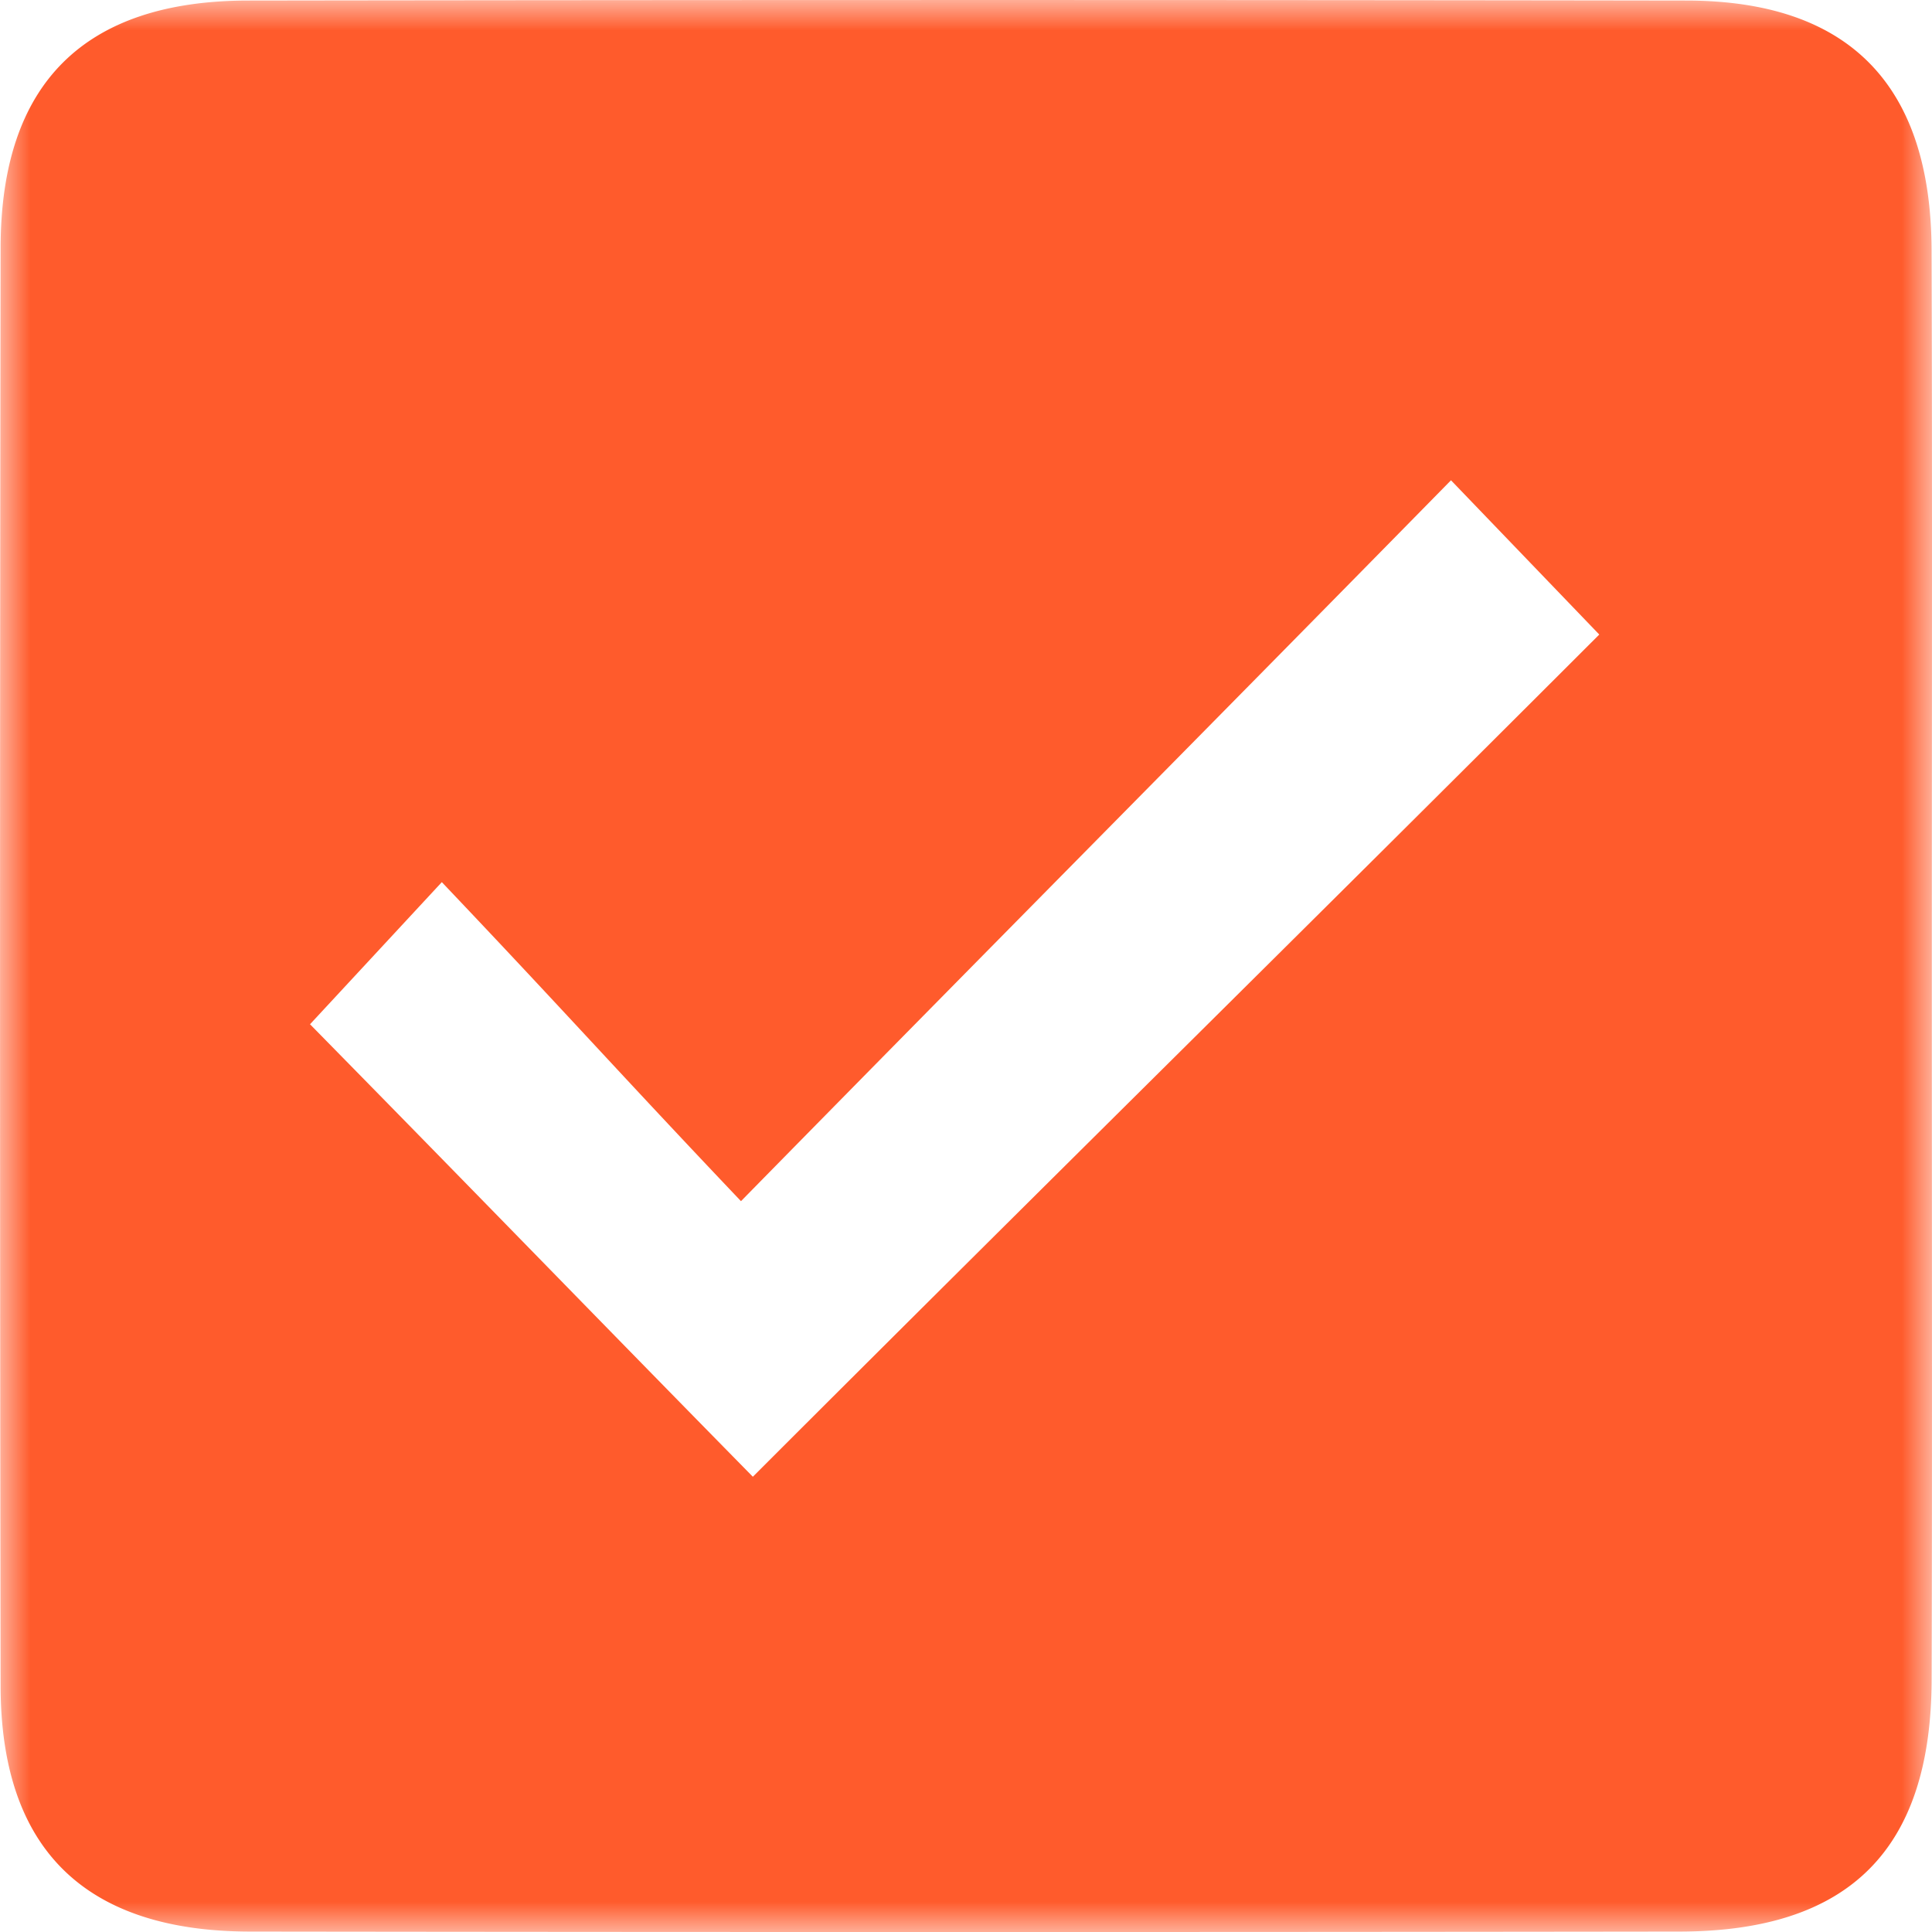 <svg width="32" height="32" viewBox="0 0 32 32" xmlns="http://www.w3.org/2000/svg" xmlns:xlink="http://www.w3.org/1999/xlink">
    <defs>
        <path id="lnhrtgz06a" d="M0 0h32v32H0z"/>
    </defs>
    <g fill="none" fill-rule="evenodd">
        <mask id="c6drp2fecb" fill="#fff">
            <use xlink:href="#lnhrtgz06a"/>
        </mask>
        <path d="M12.469 24.46c5.18-5.179 8.744-8.676 14.02-13.95l-2.456-2.555c-4.483 4.565-7.2 7.296-11.76 11.94-2.066-2.175-2.873-3.093-4.955-5.284l-2.183 2.354c2.918 2.97 4.604 4.715 7.334 7.494zm19.525 3.362c-.009 2.812-1.363 4.168-4.177 4.171-7.891.01-15.783.01-23.675 0C1.406 31.99.014 30.625.01 27.928a7834.9 7834.9 0 0 1 0-23.823C.013 1.386 1.389.012 4.11.009c7.941-.011 15.882-.012 23.823 0 2.694.004 4.052 1.398 4.06 4.138.013 3.946.004 7.892.004 11.837 0 3.946.008 7.892-.003 11.838z" fill="#FF5B2C" mask="url(#c6drp2fecb)"/>
    </g>
</svg>
